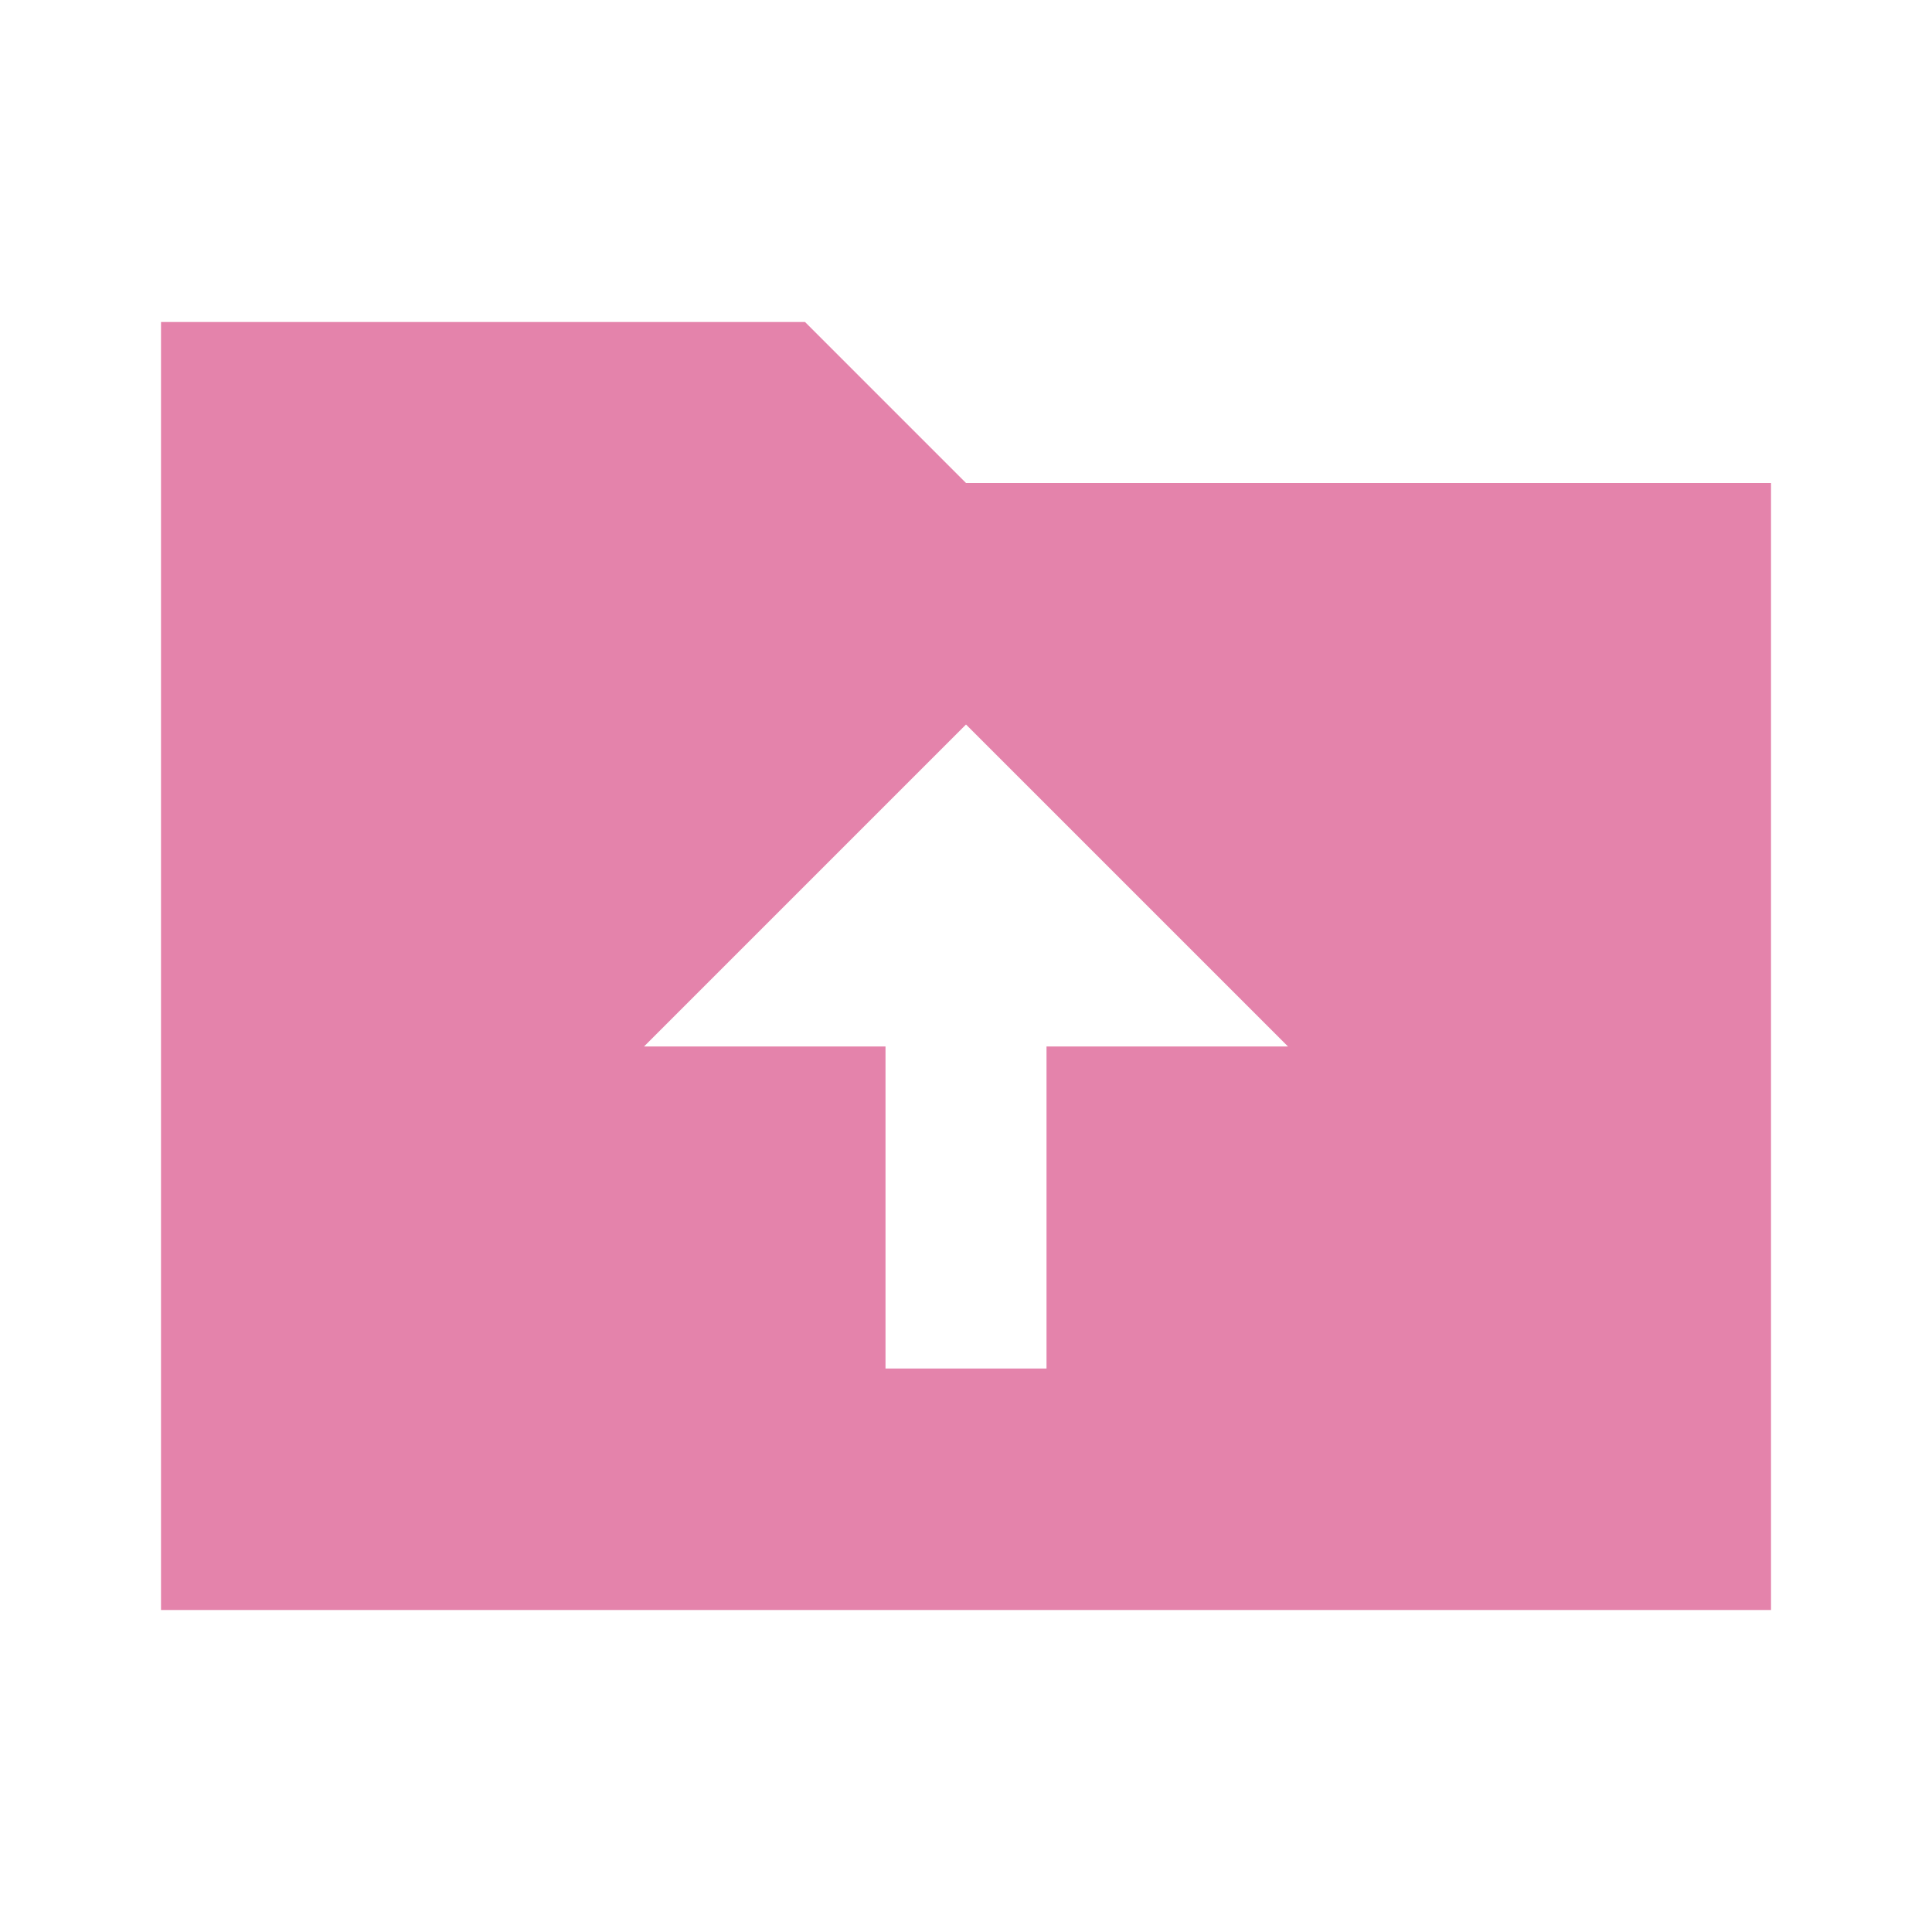 <svg width="80" height="80" viewBox="0 0 80 80" fill="none" xmlns="http://www.w3.org/2000/svg">
<path d="M6.667 13.333H33.334L40 20H73.334V66.667H6.667V13.333ZM36.667 56.667H43.334V43.333H53.334L40 30L26.667 43.333H36.667V56.667Z" fill="#E483AB"/>
</svg>
